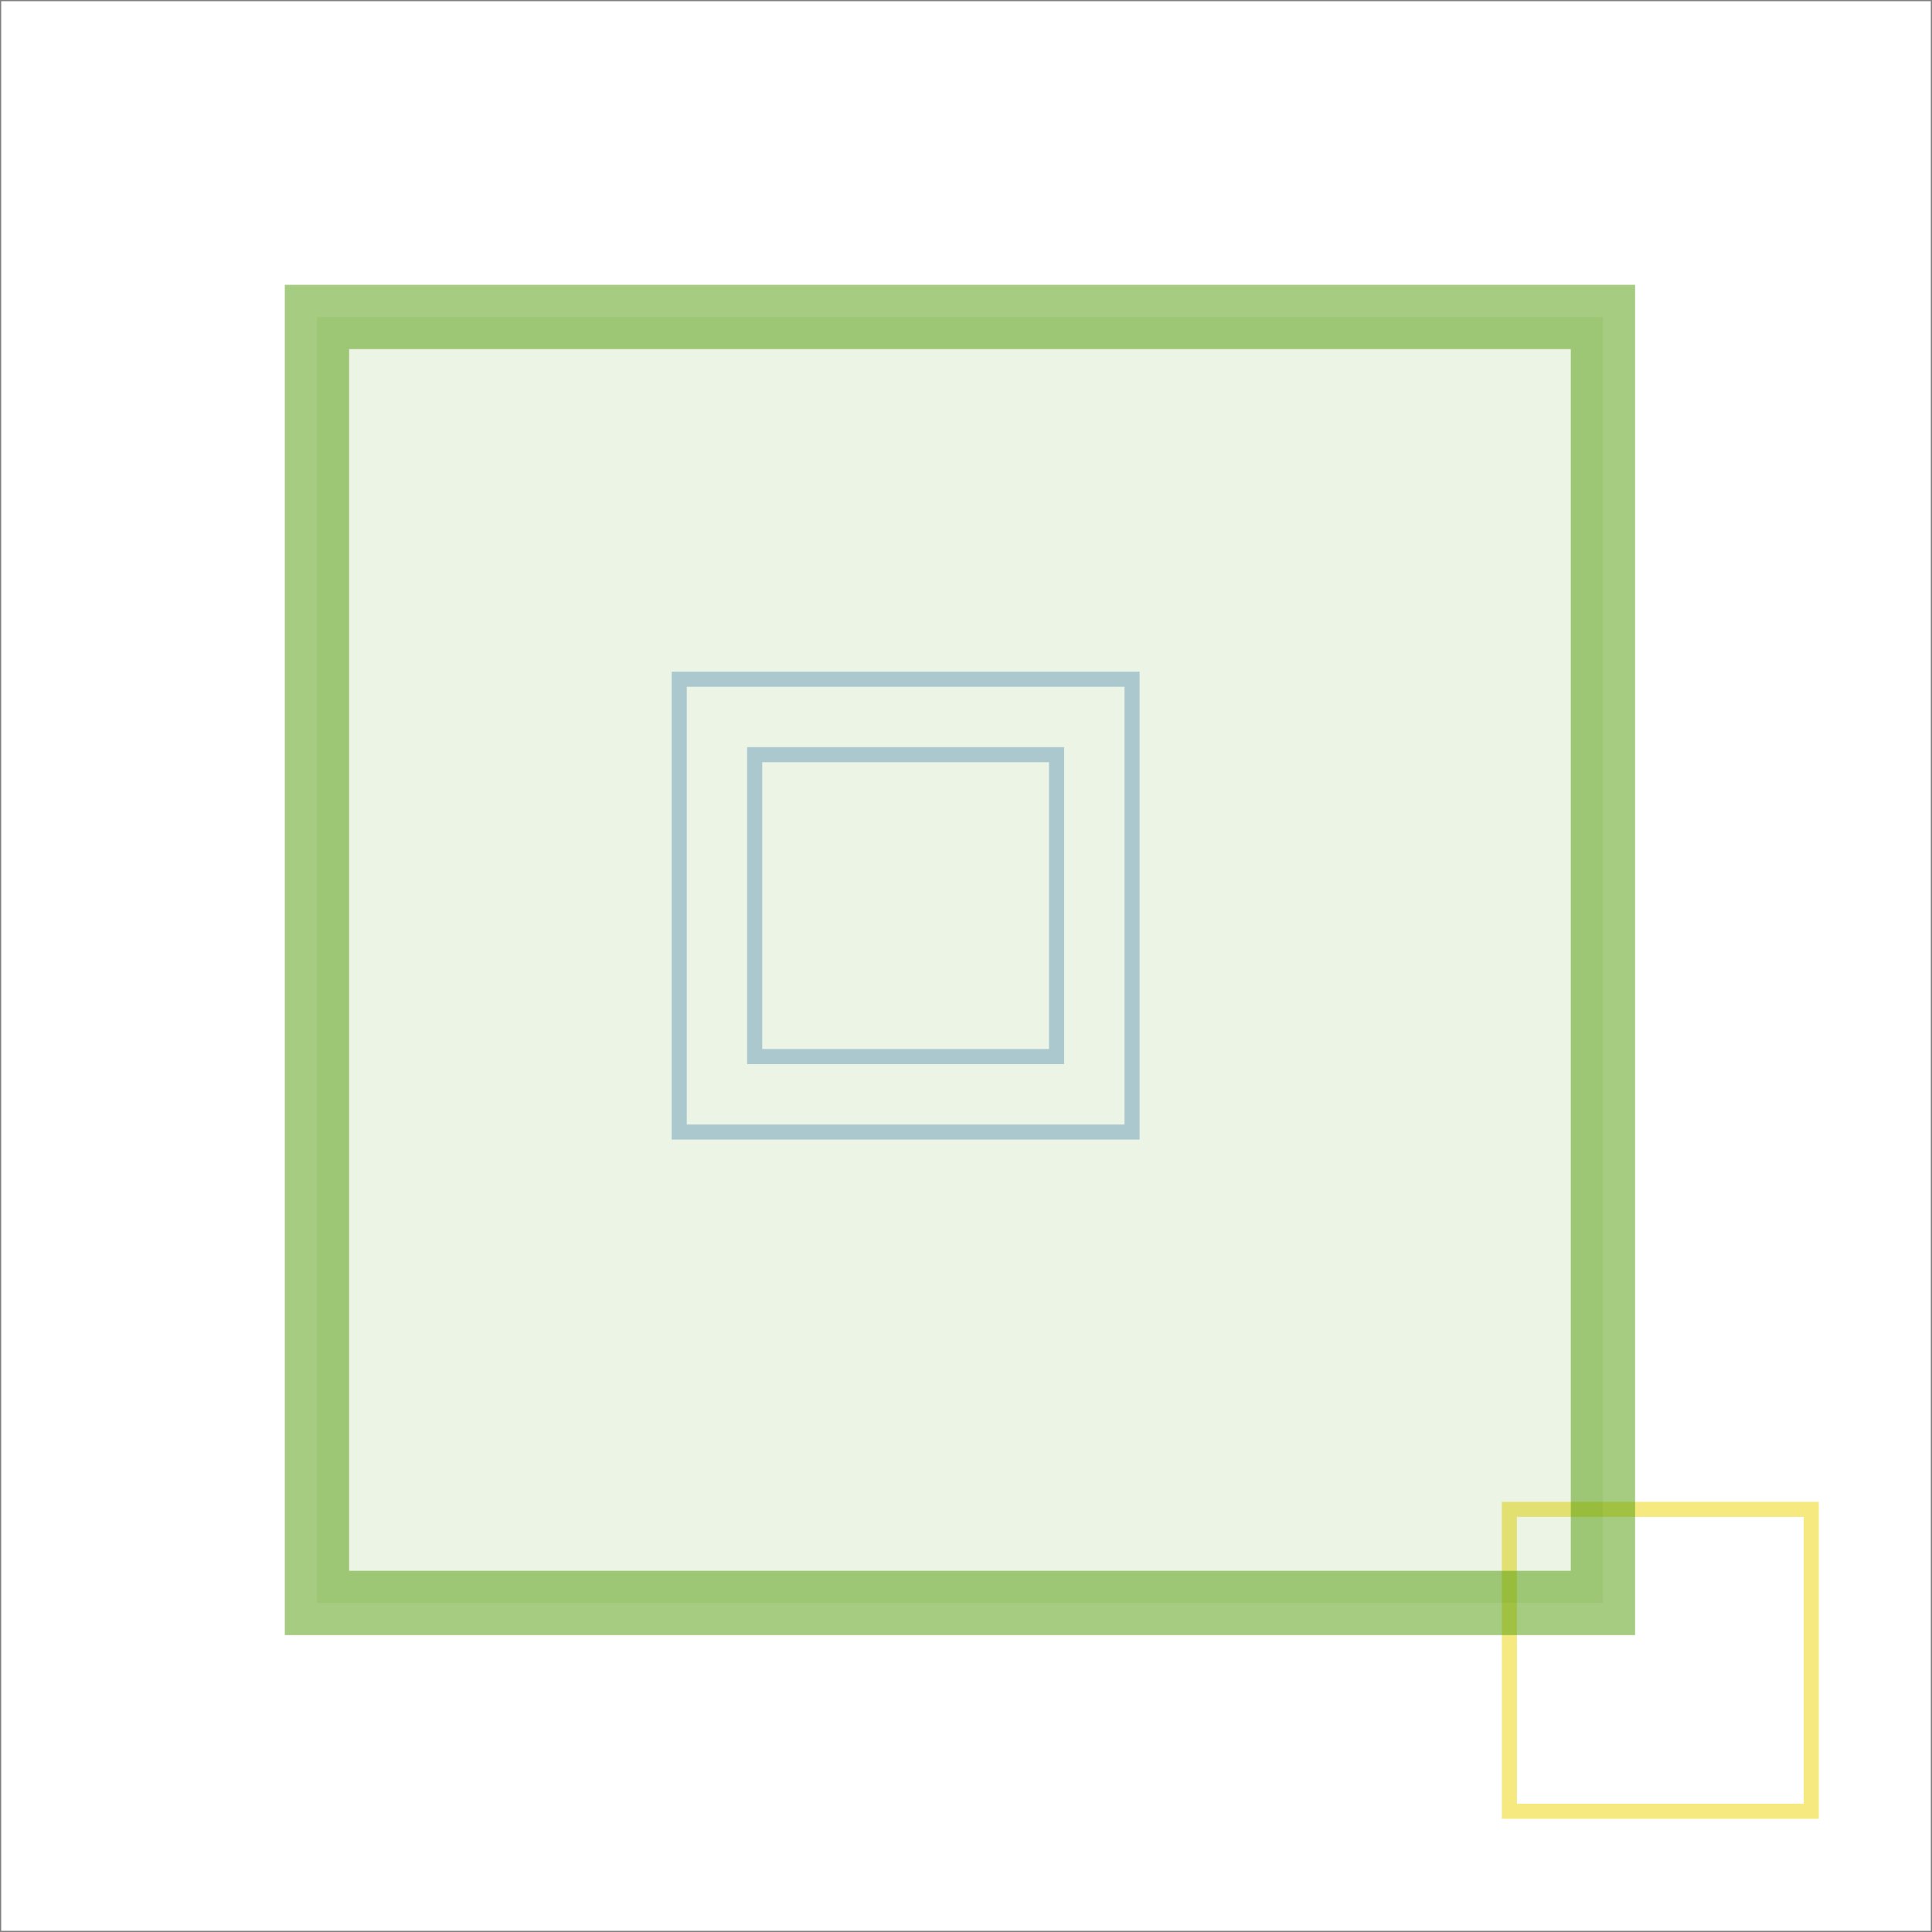 <?xml version="1.0" encoding="UTF-8" standalone="no"?>
<!-- Created with Inkscape (http://www.inkscape.org/) -->

<svg
   width="512"
   height="512"
   viewBox="0 0 512 512"
   version="1.1"
   id="svg5"
   inkscape:version="1.1.2 (0a00cf5339, 2022-02-04)"
   sodipodi:docname="test_tr.svg"
   xmlns:inkscape="http://www.inkscape.org/namespaces/inkscape"
   xmlns:sodipodi="http://sodipodi.sourceforge.net/DTD/sodipodi-0.dtd"
   xmlns="http://www.w3.org/2000/svg"
   xmlns:svg="http://www.w3.org/2000/svg">
  <sodipodi:namedview
     id="namedview7"
     pagecolor="#505050"
     bordercolor="#eeeeee"
     borderopacity="1"
     inkscape:pageshadow="0"
     inkscape:pageopacity="0"
     inkscape:pagecheckerboard="0"
     inkscape:document-units="px"
     showgrid="false"
     inkscape:zoom="0.64"
     inkscape:cx="417.1875"
     inkscape:cy="255.46875"
     inkscape:window-width="1366"
     inkscape:window-height="642"
     inkscape:window-x="0"
     inkscape:window-y="0"
     inkscape:window-maximized="1"
     inkscape:current-layer="layer1" />
  <defs
     id="defs2" />
  <rect
     style="opacity:0.5;fill:none;fill-opacity:0.204;stroke:#000000;stroke-width:0.625;stroke-miterlimit:4;stroke-dasharray:none;paint-order:markers stroke fill"
     id="rect1165"
     width="512"
     height="512"
     x="0"
     y="0" />
  <g
     inkscape:label="Layer 1"
     inkscape:groupmode="layer"
     id="layer1">
    <rect
       style="opacity:0.5;fill:none;fill-opacity:0.204;stroke:#729fcf;stroke-width:4;paint-order:markers stroke fill"
       id="rect846"
       width="80"
       height="80"
       x="200"
       y="200" />
    <rect
       style="opacity:0.5;fill:none;fill-opacity:0.204;stroke:#edd400;stroke-width:4;paint-order:markers stroke fill"
       id="rect1302"
       width="80"
       height="80"
       x="400"
       y="400" />
    <rect
       style="opacity:0.5;fill:none;fill-opacity:0.204;stroke:#729fcf;stroke-width:4;paint-order:markers stroke fill"
       id="rect1300"
       width="120"
       height="120"
       x="180"
       y="180" />
  </g>
  <g
     inkscape:label="Layer 1"
     inkscape:groupmode="layer"
     id="g920">
    <g
       id="g1033"
       transform="translate(-768,-768)">
      <g
         id="g1036"
         transform="scale(4.26)">
        <rect
           style="opacity:0.5;fill:#4e9a06;fill-opacity:0.204;stroke:#4e9a06;stroke-width:4;paint-order:markers stroke fill"
           id="rect918"
           width="80"
           height="80"
           x="200"
           y="200" />
      </g>
    </g>
  </g>
  <g
     inkscape:label="Layer 1"
     inkscape:groupmode="layer"
     id="g894">
    <g
       id="g1043"
       transform="scale(4.26)">
      <g
         id="g1039"
         transform="translate(-3276.8,-3276.8)">
        <rect
           style="opacity:0.5;fill:none;fill-opacity:0.204;stroke:#204a87;stroke-width:0.625;stroke-miterlimit:4;stroke-dasharray:none;paint-order:markers stroke fill"
           id="rect892"
           width="80"
           height="80"
           x="200"
           y="200" />
      </g>
    </g>
  </g>
</svg>
